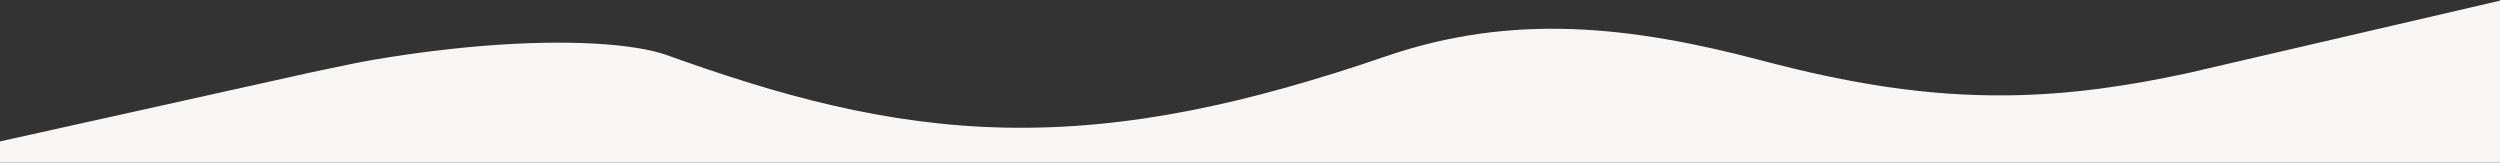 <svg width="1920" height="125" viewBox="0 0 1920 125" fill="none" xmlns="http://www.w3.org/2000/svg">
<rect x="0" y="0" width="1920" height="125" fill="#333333" stroke="none"/>
<path d="M0 108.599V125H1920V0.51L1680 56.198C1634.83 65.944 1589.95 72.686 1541.94 73.232C1479.47 73.943 1419.95 64.134 1353.4 46.562C1251.55 19.669 1161.47 9.981 1064.42 43.228C958.296 79.587 866.569 99.709 773.259 98.033C679.885 96.357 597.558 72.98 512.529 42.456C486.947 33.272 434.828 30.093 371.366 35.215C343.084 37.498 317.694 40.955 299.415 43.848C290.349 45.283 283.223 46.548 278.587 47.41C276.273 47.839 274.594 48.165 273.618 48.358C273.131 48.454 272.82 48.517 272.696 48.542L272.65 48.552L240 55.352L0 108.599Z" fill="#F7F6F4"/>
</svg>
